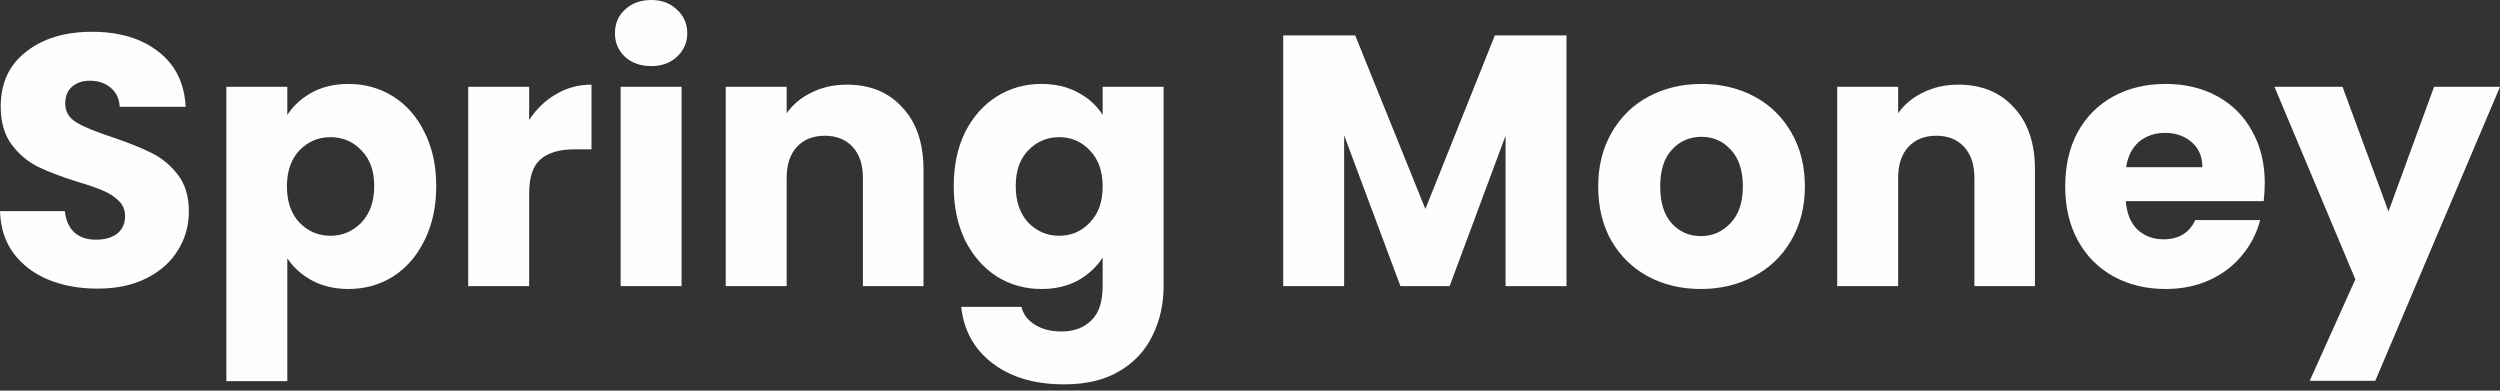 <svg width="224" height="35" viewBox="0 0 224 35" fill="none" xmlns="http://www.w3.org/2000/svg">
<rect x="0" y="0" width="224" height="35" fill="#333333" stroke="none"/>
<path d="M8.748 25.861C7.109 25.861 5.641 25.594 4.342 25.061C3.044 24.527 2.001 23.738 1.213 22.692C0.447 21.647 0.042 20.388 0 18.916H5.811C5.896 19.748 6.184 20.388 6.673 20.836C7.162 21.262 7.801 21.476 8.589 21.476C9.397 21.476 10.036 21.294 10.504 20.932C10.973 20.548 11.207 20.025 11.207 19.364C11.207 18.809 11.015 18.35 10.632 17.987C10.27 17.625 9.813 17.326 9.259 17.091C8.727 16.857 7.961 16.59 6.96 16.291C5.513 15.843 4.332 15.395 3.416 14.947C2.501 14.499 1.714 13.837 1.054 12.962C0.394 12.088 0.064 10.946 0.064 9.538C0.064 7.447 0.82 5.814 2.331 4.641C3.842 3.446 5.811 2.849 8.237 2.849C10.707 2.849 12.697 3.446 14.208 4.641C15.719 5.814 16.528 7.457 16.635 9.57H10.728C10.685 8.844 10.419 8.279 9.93 7.873C9.44 7.447 8.812 7.233 8.046 7.233C7.386 7.233 6.854 7.415 6.449 7.777C6.045 8.119 5.843 8.62 5.843 9.282C5.843 10.007 6.184 10.573 6.865 10.978C7.546 11.383 8.61 11.821 10.057 12.29C11.505 12.781 12.675 13.251 13.569 13.698C14.485 14.147 15.272 14.797 15.932 15.651C16.592 16.505 16.922 17.603 16.922 18.948C16.922 20.228 16.592 21.391 15.932 22.436C15.294 23.482 14.357 24.314 13.123 24.933C11.888 25.551 10.43 25.861 8.748 25.861ZM25.742 10.306C26.274 9.474 27.008 8.802 27.945 8.29C28.881 7.777 29.977 7.521 31.233 7.521C32.702 7.521 34.032 7.895 35.224 8.642C36.416 9.388 37.353 10.455 38.034 11.842C38.736 13.229 39.087 14.84 39.087 16.675C39.087 18.51 38.736 20.132 38.034 21.54C37.353 22.927 36.416 24.005 35.224 24.773C34.032 25.519 32.702 25.893 31.233 25.893C29.999 25.893 28.902 25.637 27.945 25.125C27.008 24.613 26.274 23.951 25.742 23.14V34.15H20.282V7.777H25.742V10.306ZM33.532 16.675C33.532 15.309 33.149 14.243 32.383 13.475C31.638 12.685 30.712 12.29 29.605 12.29C28.519 12.29 27.593 12.685 26.827 13.475C26.082 14.264 25.71 15.341 25.71 16.707C25.71 18.073 26.082 19.15 26.827 19.94C27.593 20.729 28.519 21.124 29.605 21.124C30.69 21.124 31.616 20.729 32.383 19.94C33.149 19.129 33.532 18.041 33.532 16.675ZM47.412 10.754C48.05 9.772 48.848 9.004 49.806 8.45C50.764 7.873 51.828 7.585 52.999 7.585V13.379H51.498C50.136 13.379 49.114 13.677 48.433 14.275C47.752 14.851 47.412 15.875 47.412 17.347V25.637H41.952V7.777H47.412V10.754ZM58.354 5.921C57.397 5.921 56.609 5.644 55.992 5.089C55.396 4.513 55.098 3.809 55.098 2.977C55.098 2.123 55.396 1.419 55.992 0.864C56.609 0.288 57.397 0 58.354 0C59.291 0 60.057 0.288 60.653 0.864C61.271 1.419 61.579 2.123 61.579 2.977C61.579 3.809 61.271 4.513 60.653 5.089C60.057 5.644 59.291 5.921 58.354 5.921ZM61.068 7.777V25.637H55.609V7.777H61.068ZM75.881 7.585C77.966 7.585 79.627 8.268 80.861 9.634C82.117 10.978 82.745 12.834 82.745 15.203V25.637H77.317V15.939C77.317 14.744 77.009 13.816 76.391 13.154C75.774 12.493 74.944 12.162 73.901 12.162C72.858 12.162 72.028 12.493 71.411 13.154C70.793 13.816 70.485 14.744 70.485 15.939V25.637H65.025V7.777H70.485V10.146C71.038 9.356 71.783 8.738 72.72 8.29C73.656 7.82 74.71 7.585 75.881 7.585ZM93.308 7.521C94.564 7.521 95.66 7.777 96.596 8.29C97.554 8.802 98.289 9.474 98.799 10.306V7.777H104.259V25.605C104.259 27.248 103.929 28.731 103.269 30.054C102.631 31.398 101.641 32.465 100.3 33.254C98.981 34.044 97.331 34.438 95.351 34.438C92.712 34.438 90.573 33.809 88.934 32.55C87.295 31.312 86.358 29.627 86.124 27.493H91.52C91.69 28.176 92.095 28.709 92.733 29.093C93.372 29.499 94.159 29.701 95.096 29.701C96.224 29.701 97.118 29.371 97.778 28.709C98.459 28.069 98.799 27.034 98.799 25.605V23.076C98.267 23.908 97.533 24.591 96.596 25.125C95.66 25.637 94.564 25.893 93.308 25.893C91.839 25.893 90.509 25.519 89.317 24.773C88.125 24.005 87.178 22.927 86.475 21.54C85.794 20.132 85.454 18.51 85.454 16.675C85.454 14.84 85.794 13.229 86.475 11.842C87.178 10.455 88.125 9.388 89.317 8.642C90.509 7.895 91.839 7.521 93.308 7.521ZM98.799 16.707C98.799 15.341 98.416 14.264 97.65 13.475C96.905 12.685 95.99 12.29 94.904 12.29C93.819 12.29 92.893 12.685 92.126 13.475C91.382 14.243 91.009 15.309 91.009 16.675C91.009 18.041 91.382 19.129 92.126 19.94C92.893 20.729 93.819 21.124 94.904 21.124C95.99 21.124 96.905 20.729 97.65 19.94C98.416 19.15 98.799 18.073 98.799 16.707ZM140.358 3.169V25.637H134.898V12.162L129.886 25.637H125.479L120.435 12.13V25.637H114.975V3.169H121.425L127.714 18.724L133.94 3.169H140.358ZM152.394 25.893C150.648 25.893 149.073 25.519 147.669 24.773C146.285 24.026 145.189 22.959 144.38 21.572C143.592 20.185 143.199 18.563 143.199 16.707C143.199 14.872 143.603 13.261 144.412 11.874C145.221 10.466 146.328 9.388 147.732 8.642C149.137 7.895 150.712 7.521 152.458 7.521C154.203 7.521 155.778 7.895 157.183 8.642C158.588 9.388 159.695 10.466 160.504 11.874C161.312 13.261 161.717 14.872 161.717 16.707C161.717 18.542 161.302 20.164 160.472 21.572C159.663 22.959 158.546 24.026 157.119 24.773C155.714 25.519 154.139 25.893 152.394 25.893ZM152.394 21.156C153.437 21.156 154.32 20.772 155.044 20.004C155.789 19.236 156.161 18.137 156.161 16.707C156.161 15.277 155.8 14.179 155.076 13.411C154.373 12.642 153.501 12.258 152.458 12.258C151.394 12.258 150.51 12.642 149.808 13.411C149.105 14.157 148.754 15.256 148.754 16.707C148.754 18.137 149.095 19.236 149.776 20.004C150.478 20.772 151.351 21.156 152.394 21.156ZM175.469 7.585C177.555 7.585 179.217 8.268 180.45 9.634C181.706 10.978 182.332 12.834 182.332 15.203V25.637H176.906V15.939C176.906 14.744 176.597 13.816 175.98 13.154C175.363 12.493 174.532 12.162 173.49 12.162C172.447 12.162 171.616 12.493 170.999 13.154C170.382 13.816 170.073 14.744 170.073 15.939V25.637H164.614V7.777H170.073V10.146C170.627 9.356 171.372 8.738 172.308 8.29C173.245 7.82 174.298 7.585 175.469 7.585ZM202.923 16.419C202.923 16.931 202.889 17.465 202.827 18.019H190.471C190.555 19.129 190.905 19.982 191.524 20.58C192.163 21.156 192.938 21.444 193.853 21.444C195.217 21.444 196.165 20.868 196.695 19.716H202.507C202.21 20.889 201.667 21.945 200.877 22.884C200.111 23.823 199.144 24.559 197.973 25.093C196.803 25.626 195.493 25.893 194.045 25.893C192.3 25.893 190.747 25.519 189.383 24.773C188.022 24.026 186.958 22.959 186.19 21.572C185.424 20.185 185.043 18.563 185.043 16.707C185.043 14.851 185.415 13.229 186.159 11.842C186.925 10.455 187.991 9.388 189.352 8.642C190.715 7.895 192.278 7.521 194.045 7.521C195.769 7.521 197.303 7.884 198.642 8.61C199.984 9.335 201.028 10.37 201.773 11.714C202.538 13.058 202.923 14.627 202.923 16.419ZM197.334 14.979C197.334 14.04 197.015 13.293 196.376 12.738C195.738 12.184 194.941 11.906 193.983 11.906C193.066 11.906 192.29 12.173 191.652 12.706C191.035 13.24 190.651 13.997 190.502 14.979H197.334ZM224 7.777L212.825 34.118H206.951L211.039 25.029L203.792 7.777H209.889L214.009 18.948L218.094 7.777H224Z" fill="#FCFFFE"/>
</svg>
